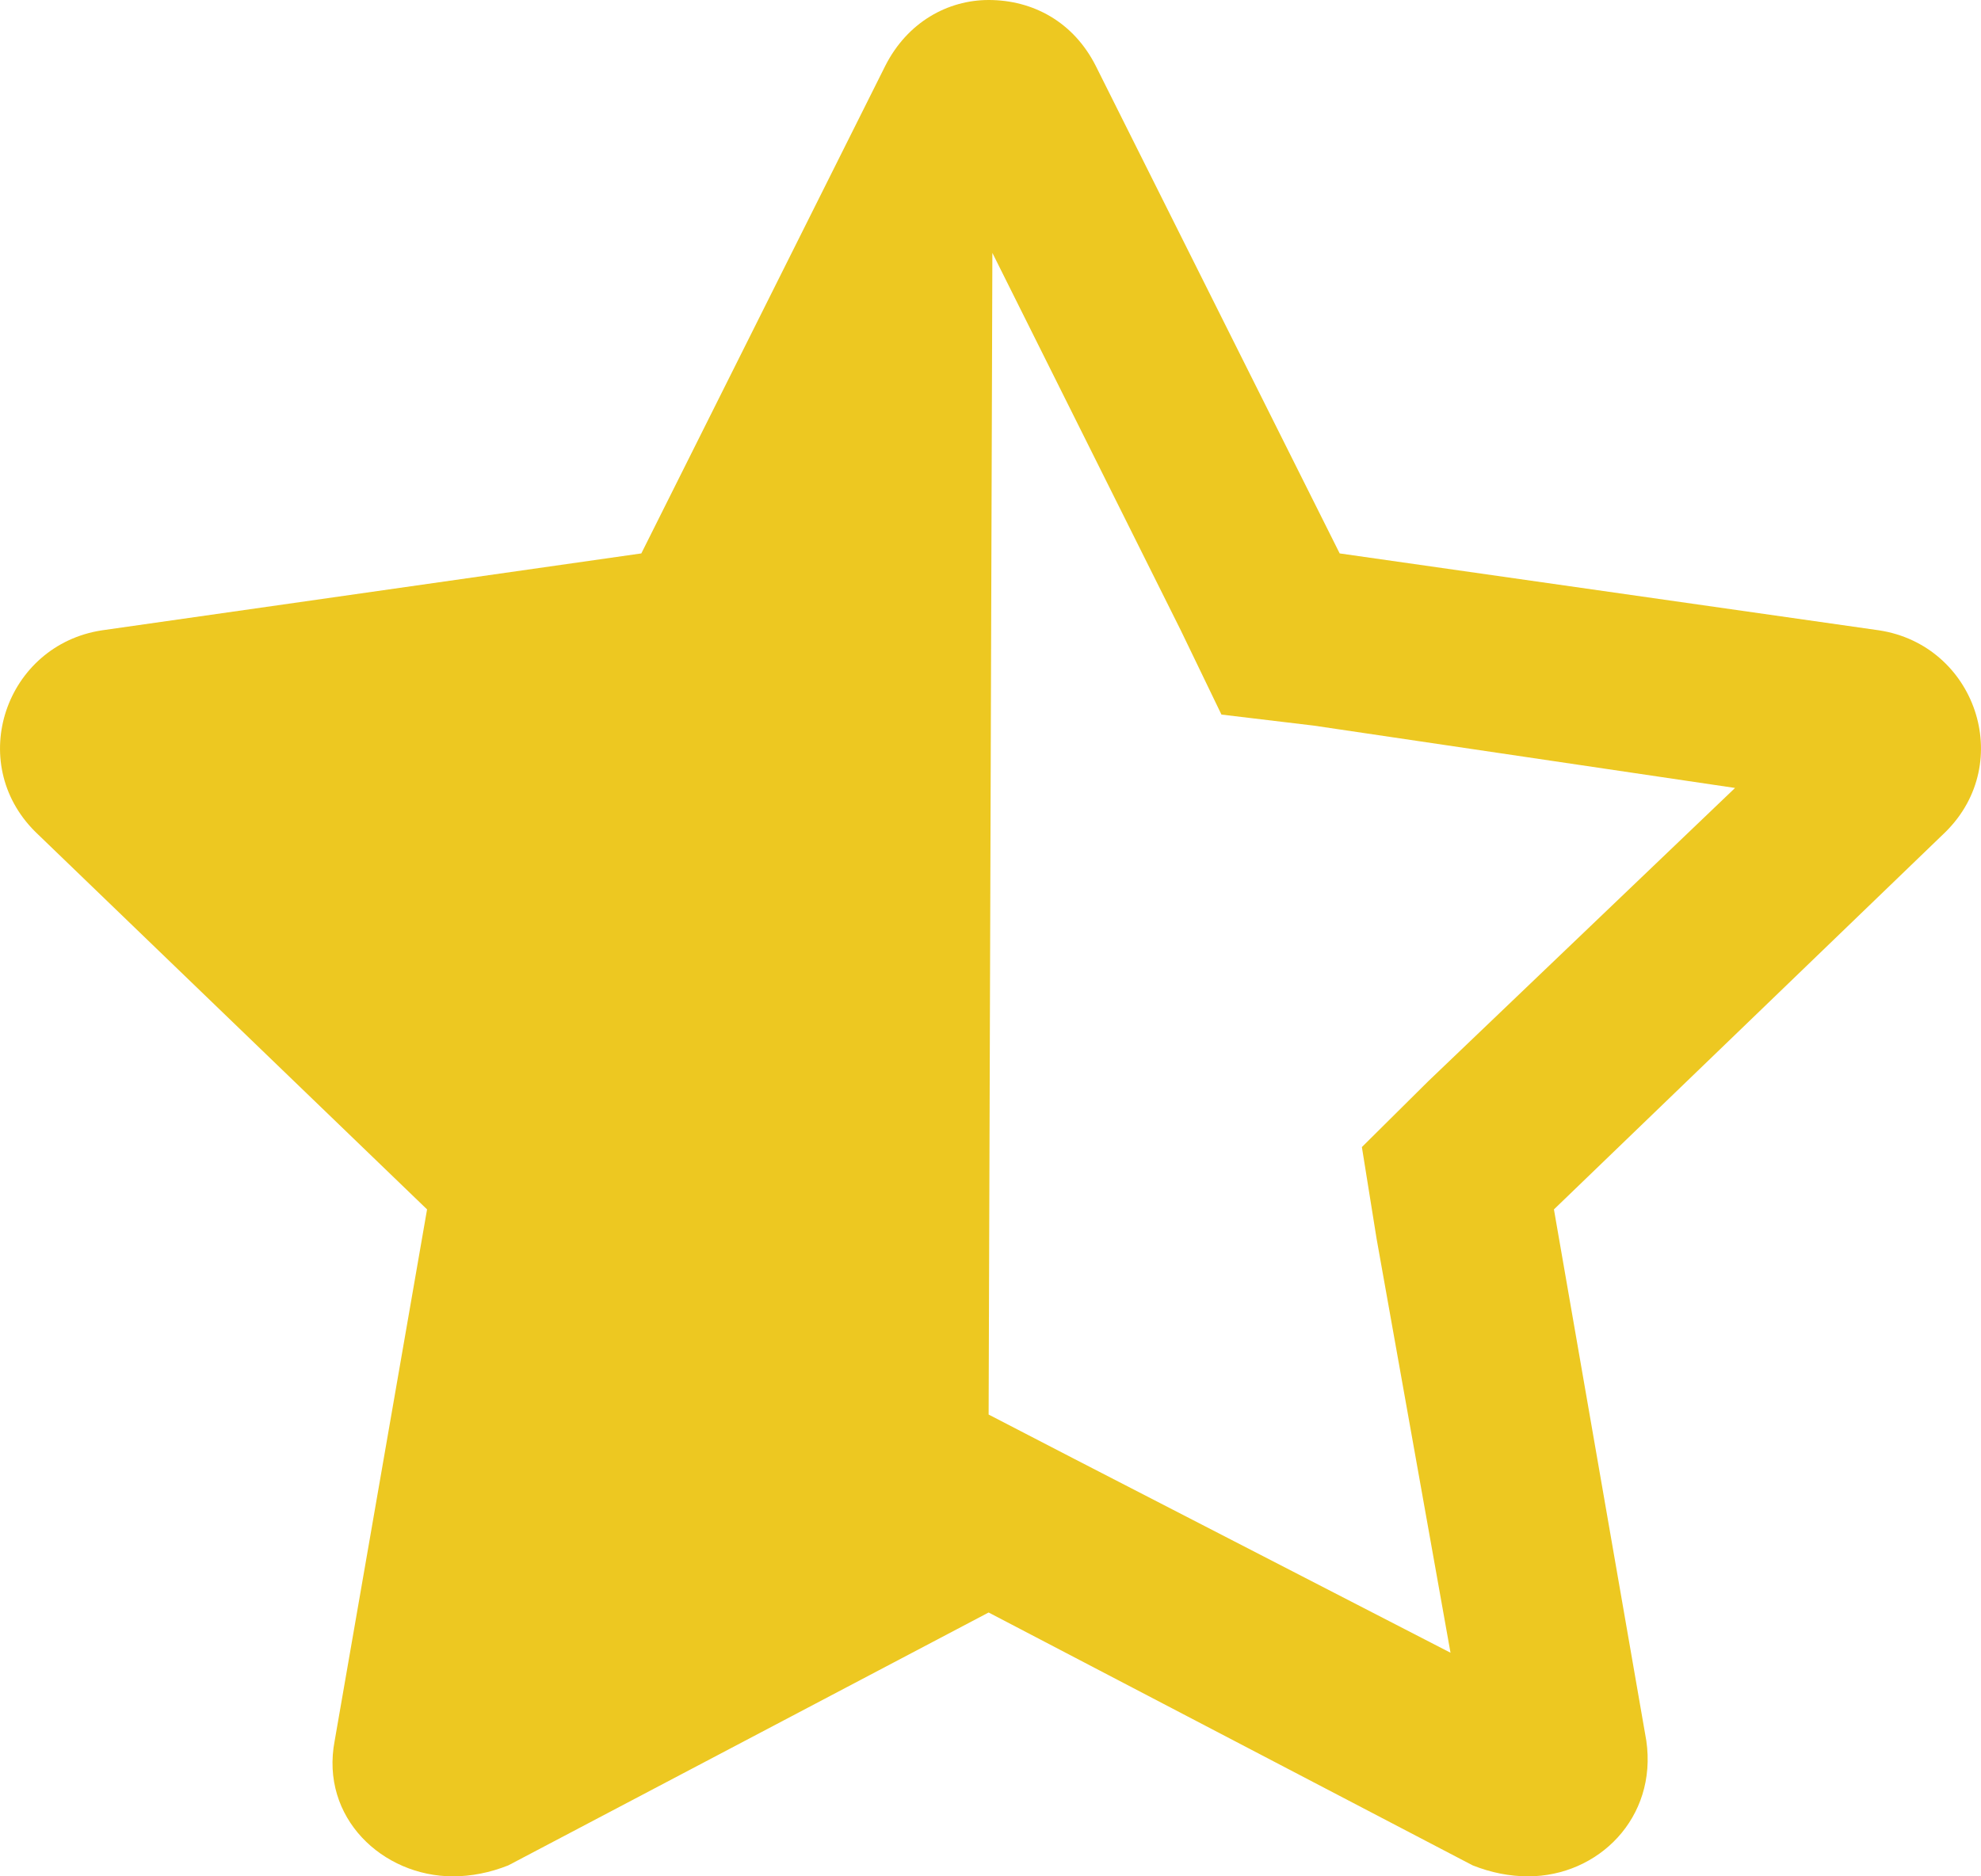 <svg width="19" height="18" viewBox="0 0 19 18" fill="none" xmlns="http://www.w3.org/2000/svg">
<path d="M18.023 6.047L12.849 5.309L10.51 0.633C10.297 0.211 9.908 0 9.482 0C9.092 0 8.703 0.211 8.49 0.633L6.151 5.309L0.977 6.047C0.056 6.188 -0.334 7.312 0.339 7.98L4.096 11.602L3.21 16.699C3.068 17.438 3.67 18 4.344 18C4.521 18 4.698 17.965 4.875 17.895L9.482 15.469L14.125 17.895C14.302 17.965 14.479 18 14.656 18C15.33 18 15.897 17.438 15.79 16.699L14.904 11.602L18.661 7.98C19.334 7.312 18.944 6.188 18.023 6.047ZM13.7 10.371L13.062 11.004L13.203 11.883L13.912 15.855L10.297 13.992L9.482 13.57L9.518 2.426L11.325 6.047L11.715 6.855L12.601 6.961L16.641 7.559L13.7 10.371Z" fill="#EDC821"/>
</svg>
